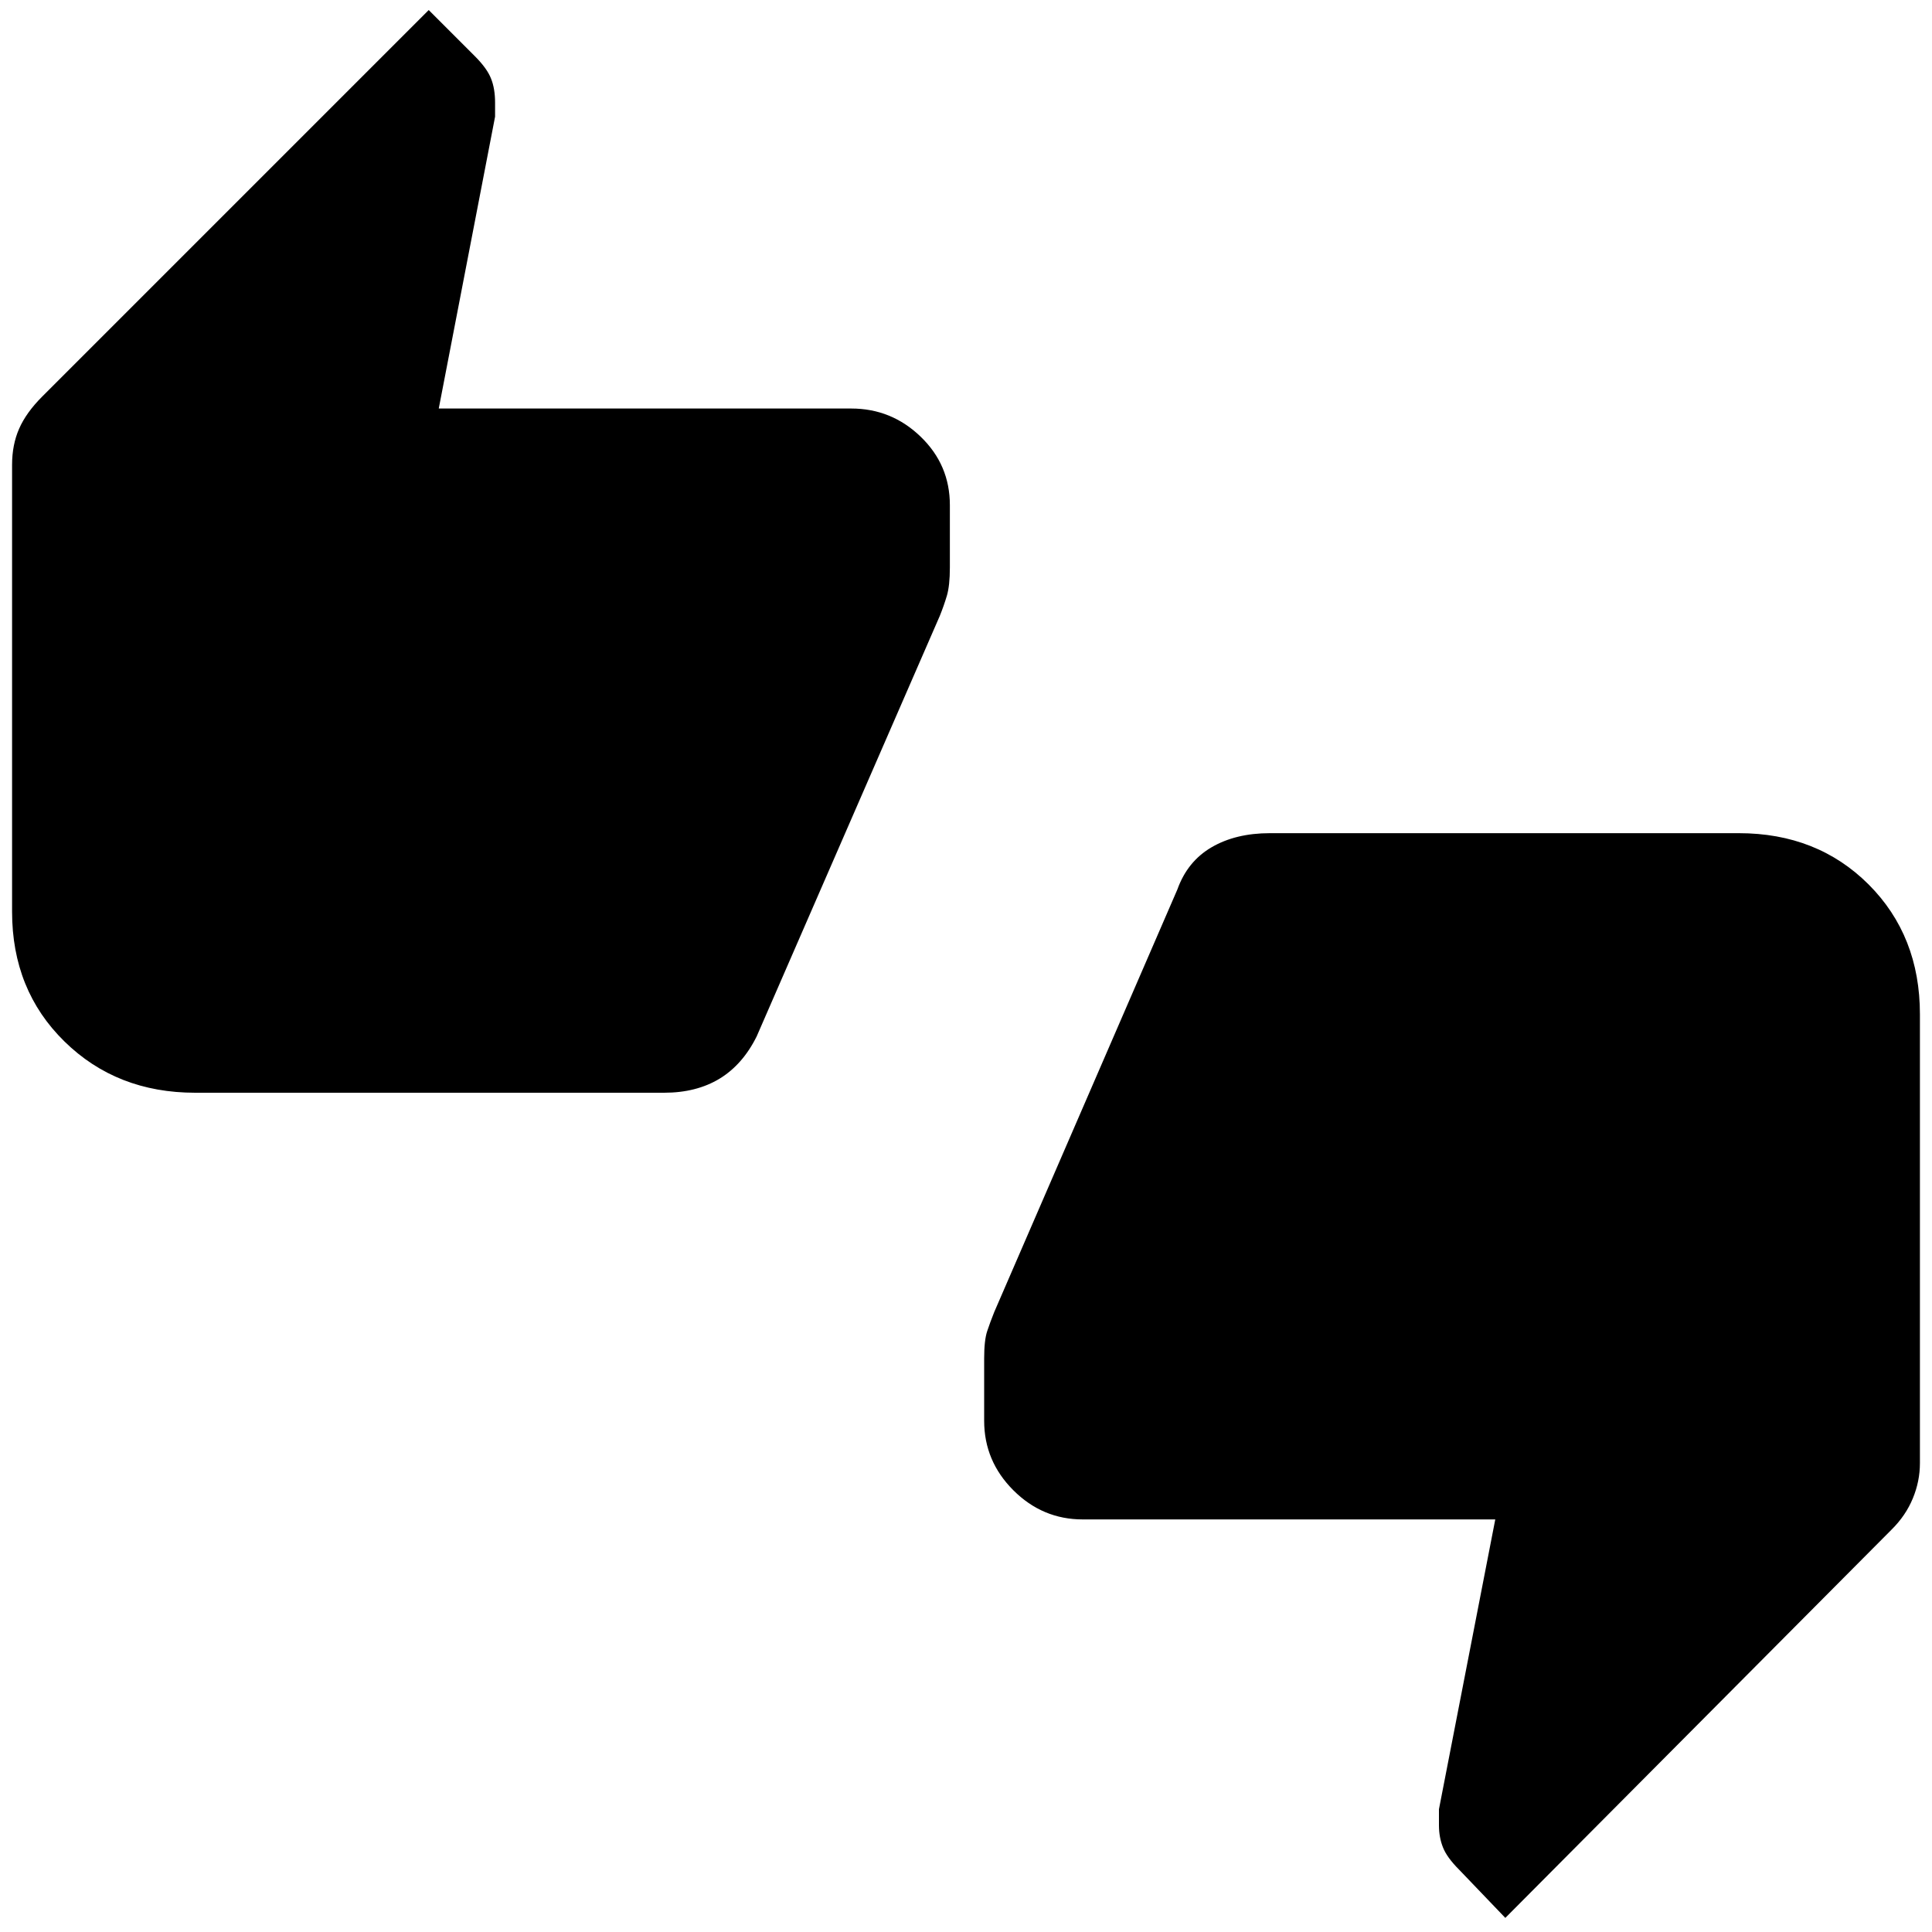 <svg xmlns="http://www.w3.org/2000/svg" height="20" width="20"><path d="M2.021 11.312q-.813 0-1.354-.531-.542-.531-.542-1.343V4.812q0-.208.073-.374.073-.167.24-.334l4-4 .479.479q.125.125.166.23.042.104.042.249v.146l-.583 3.021h4.27q.417 0 .719.292.302.291.302.708v.646q0 .187-.031.292-.031.104-.073.208l-1.896 4.354q-.145.292-.385.438-.24.145-.573.145Zm13.562 8.542-.479-.5q-.125-.125-.166-.229-.042-.104-.042-.229v-.167l.583-3h-4.271q-.416 0-.718-.302t-.302-.719v-.646q0-.187.031-.281.031-.093.073-.198l1.896-4.375q.104-.291.354-.437.25-.146.604-.146H18q.812 0 1.344.531.531.532.531 1.344v4.646q0 .187-.073.364-.073.178-.219.323Z"/></svg>